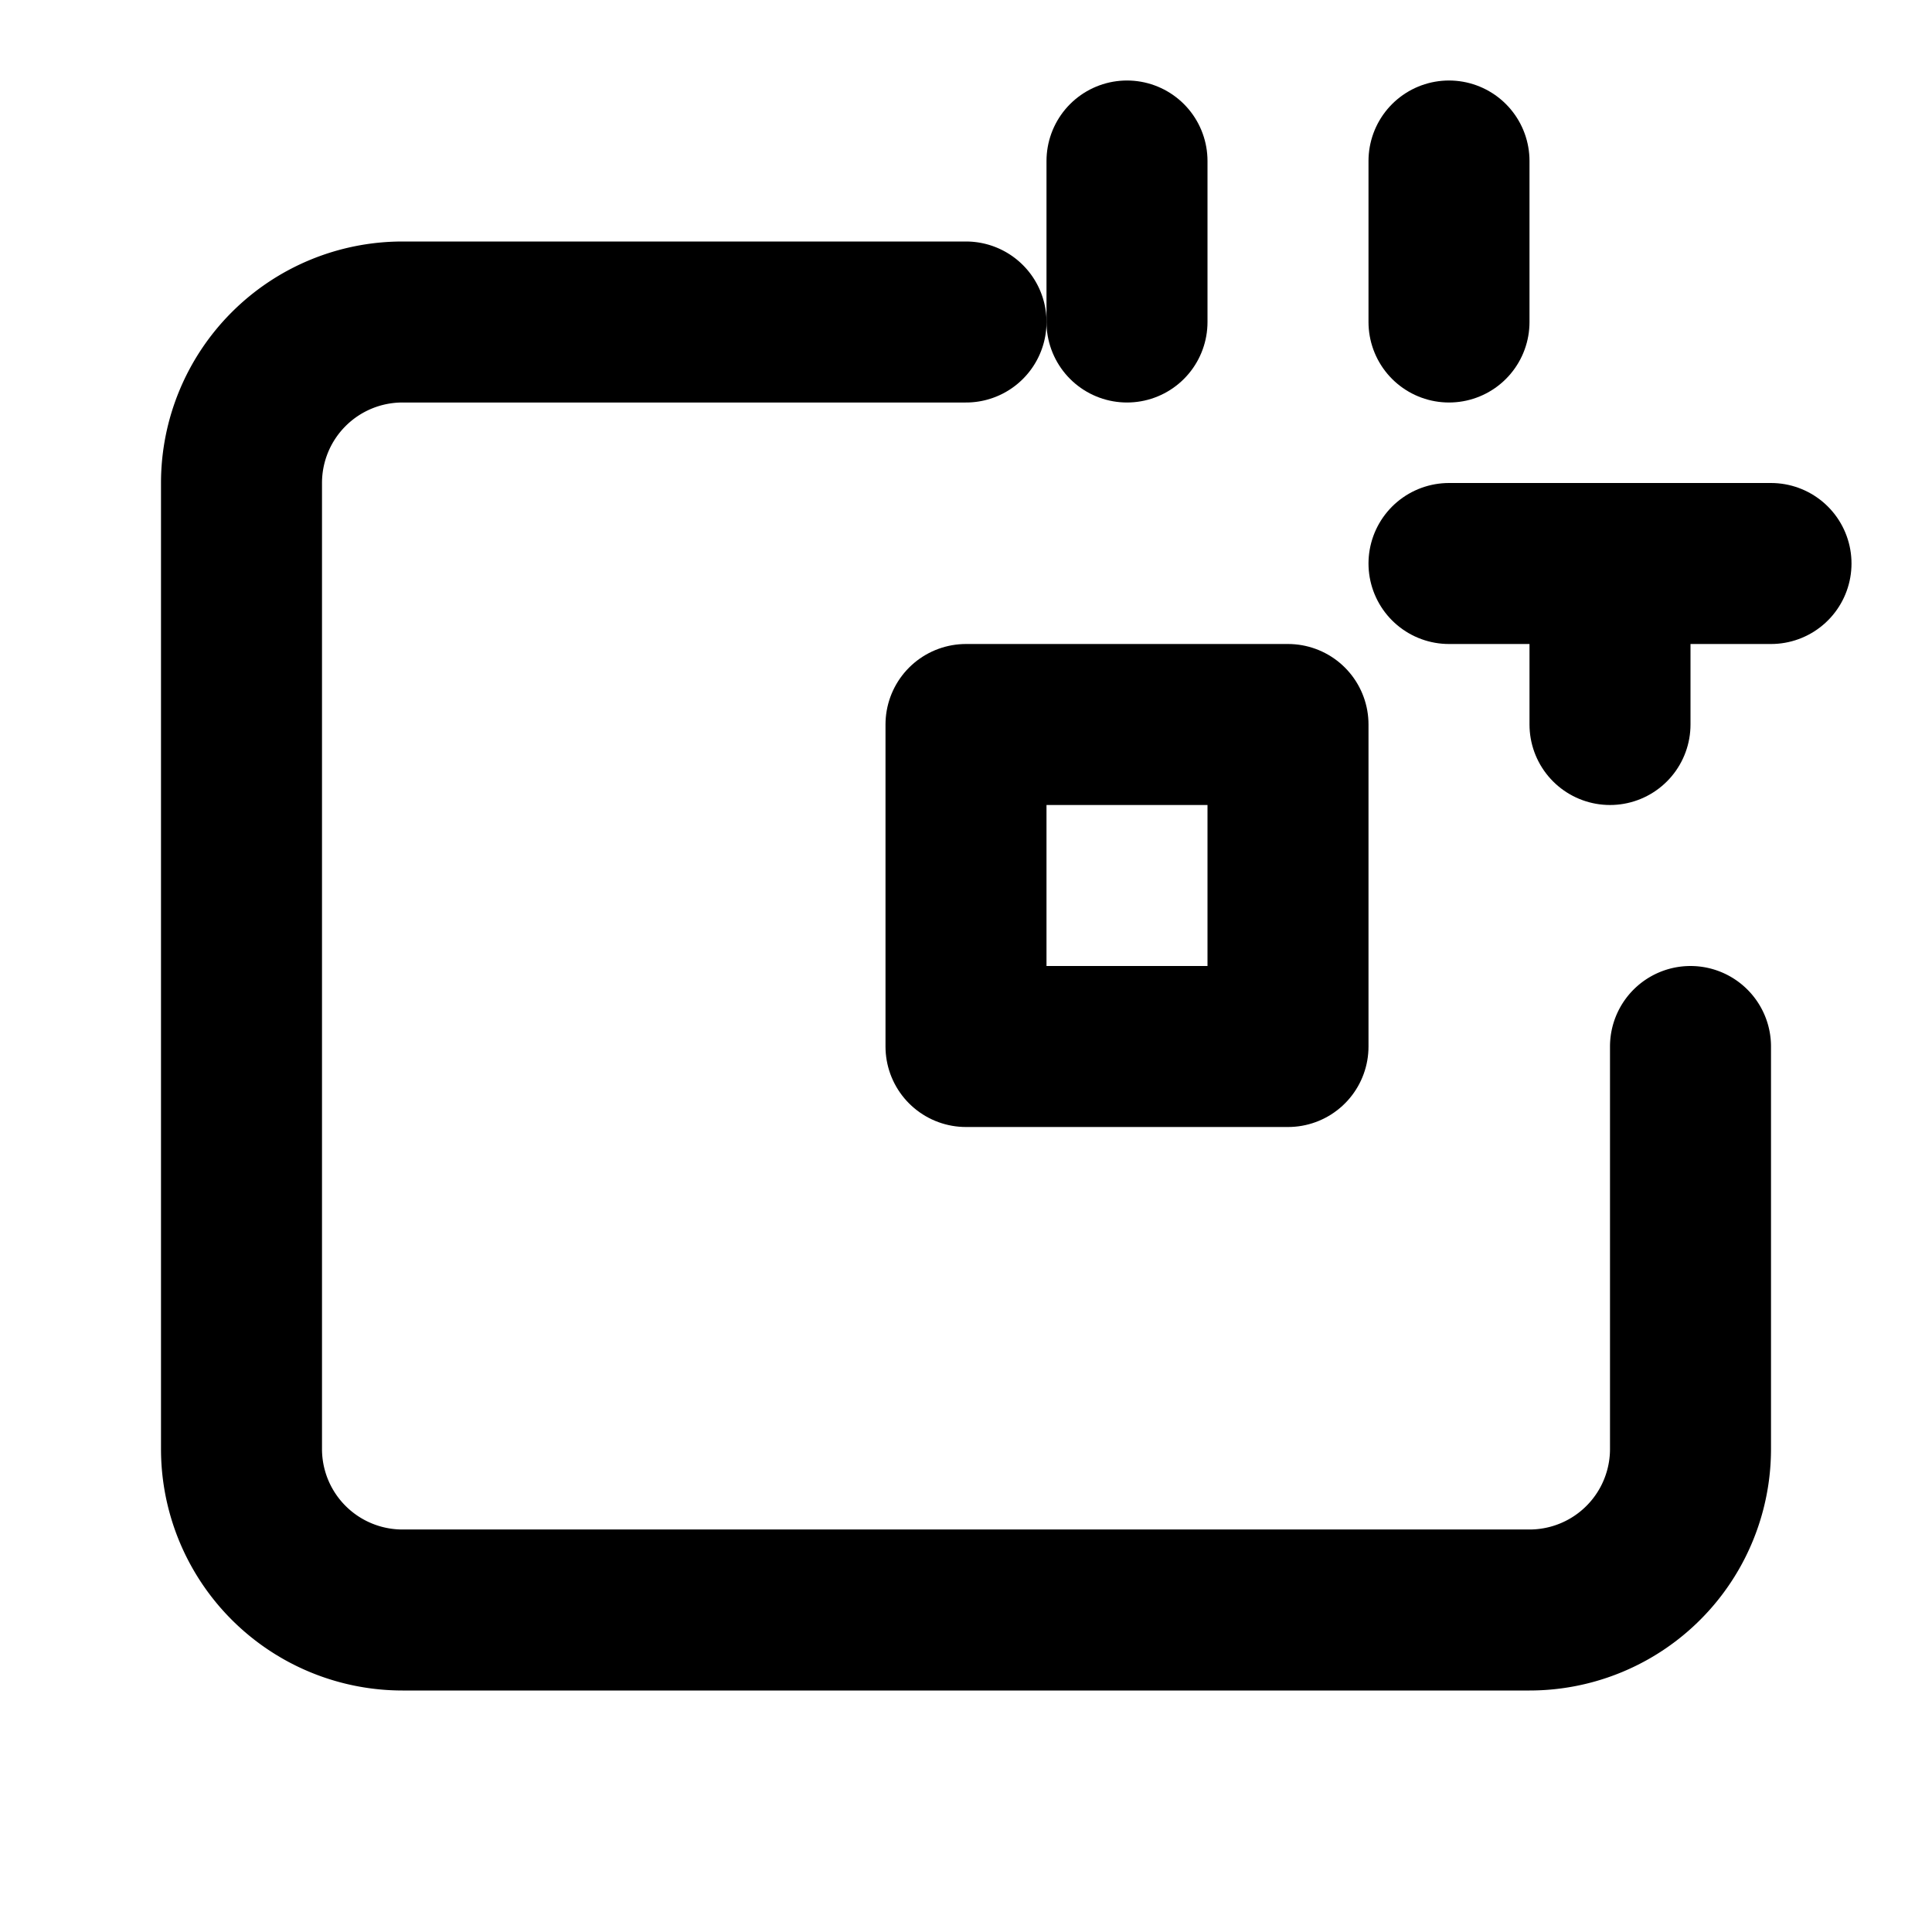
<svg xmlns="http://www.w3.org/2000/svg" viewBox="0 0 24 24" width="24" height="24" fill="none" stroke="currentColor" stroke-width="2" stroke-linecap="round" stroke-linejoin="round">
  <path d="M12 4H5a2 2 0 0 0-2 2v12a2 2 0 0 0 2 2h14a2 2 0 0 0 2-2v-5" />
  <path d="M12 9h4v4h-4z" />
  <path d="M14 4V2" />
  <path d="M18 4V2" />
  <path d="M22 7h-4" />
  <path d="M20 9v-2" />
</svg>
